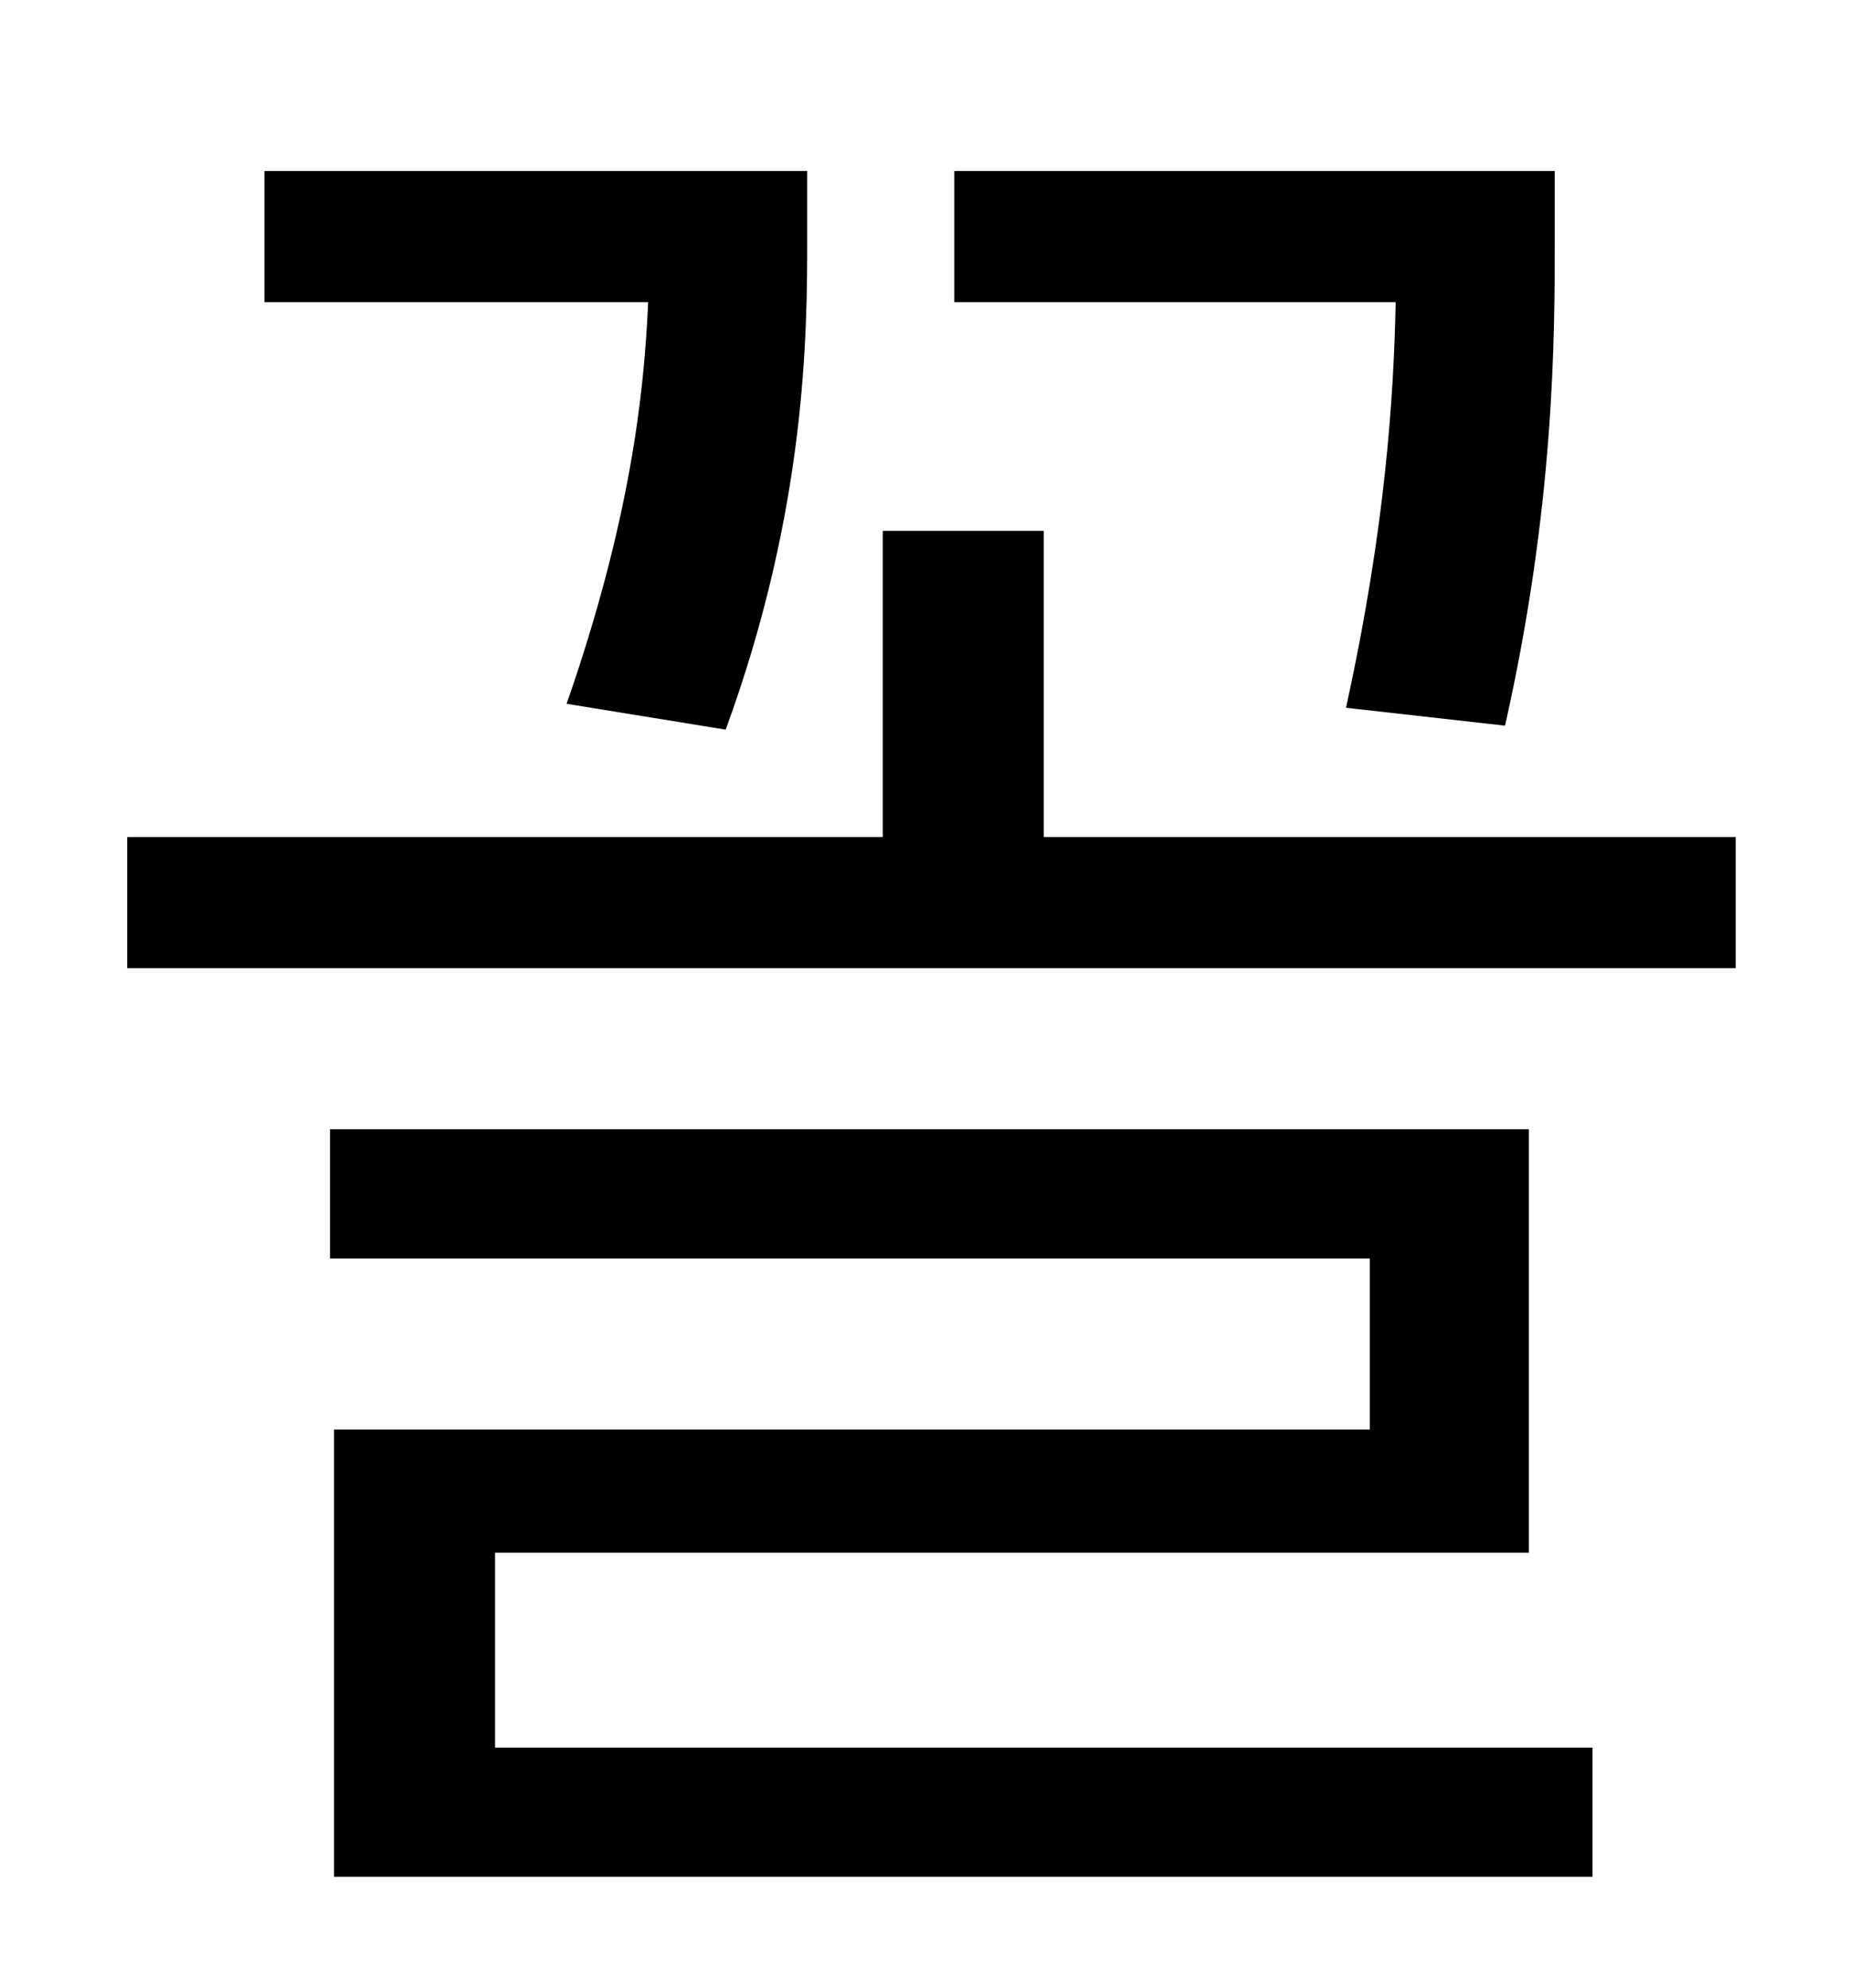 <?xml version="1.0" standalone="no"?>
<!DOCTYPE svg PUBLIC "-//W3C//DTD SVG 1.1//EN" "http://www.w3.org/Graphics/SVG/1.1/DTD/svg11.dtd" >
<svg xmlns="http://www.w3.org/2000/svg" xmlns:xlink="http://www.w3.org/1999/xlink" version="1.1" viewBox="-10 0 930 1000">
   <path fill="currentColor"
d="M747 365l-80 -9c20 -91 24 -157 25 -204h-222v-66h302v34c0 49 0 134 -25 245zM355 367l-80 -13c32 -92 39 -156 41 -202h-193v-66h273v33c0 47 0 136 -41 248zM239 781v98h552v65h-633v-225h521v-86h-523v-65h603v213h-520zM515 421h348v66h-809v-66h380v-154h81v154z
" />
</svg>
